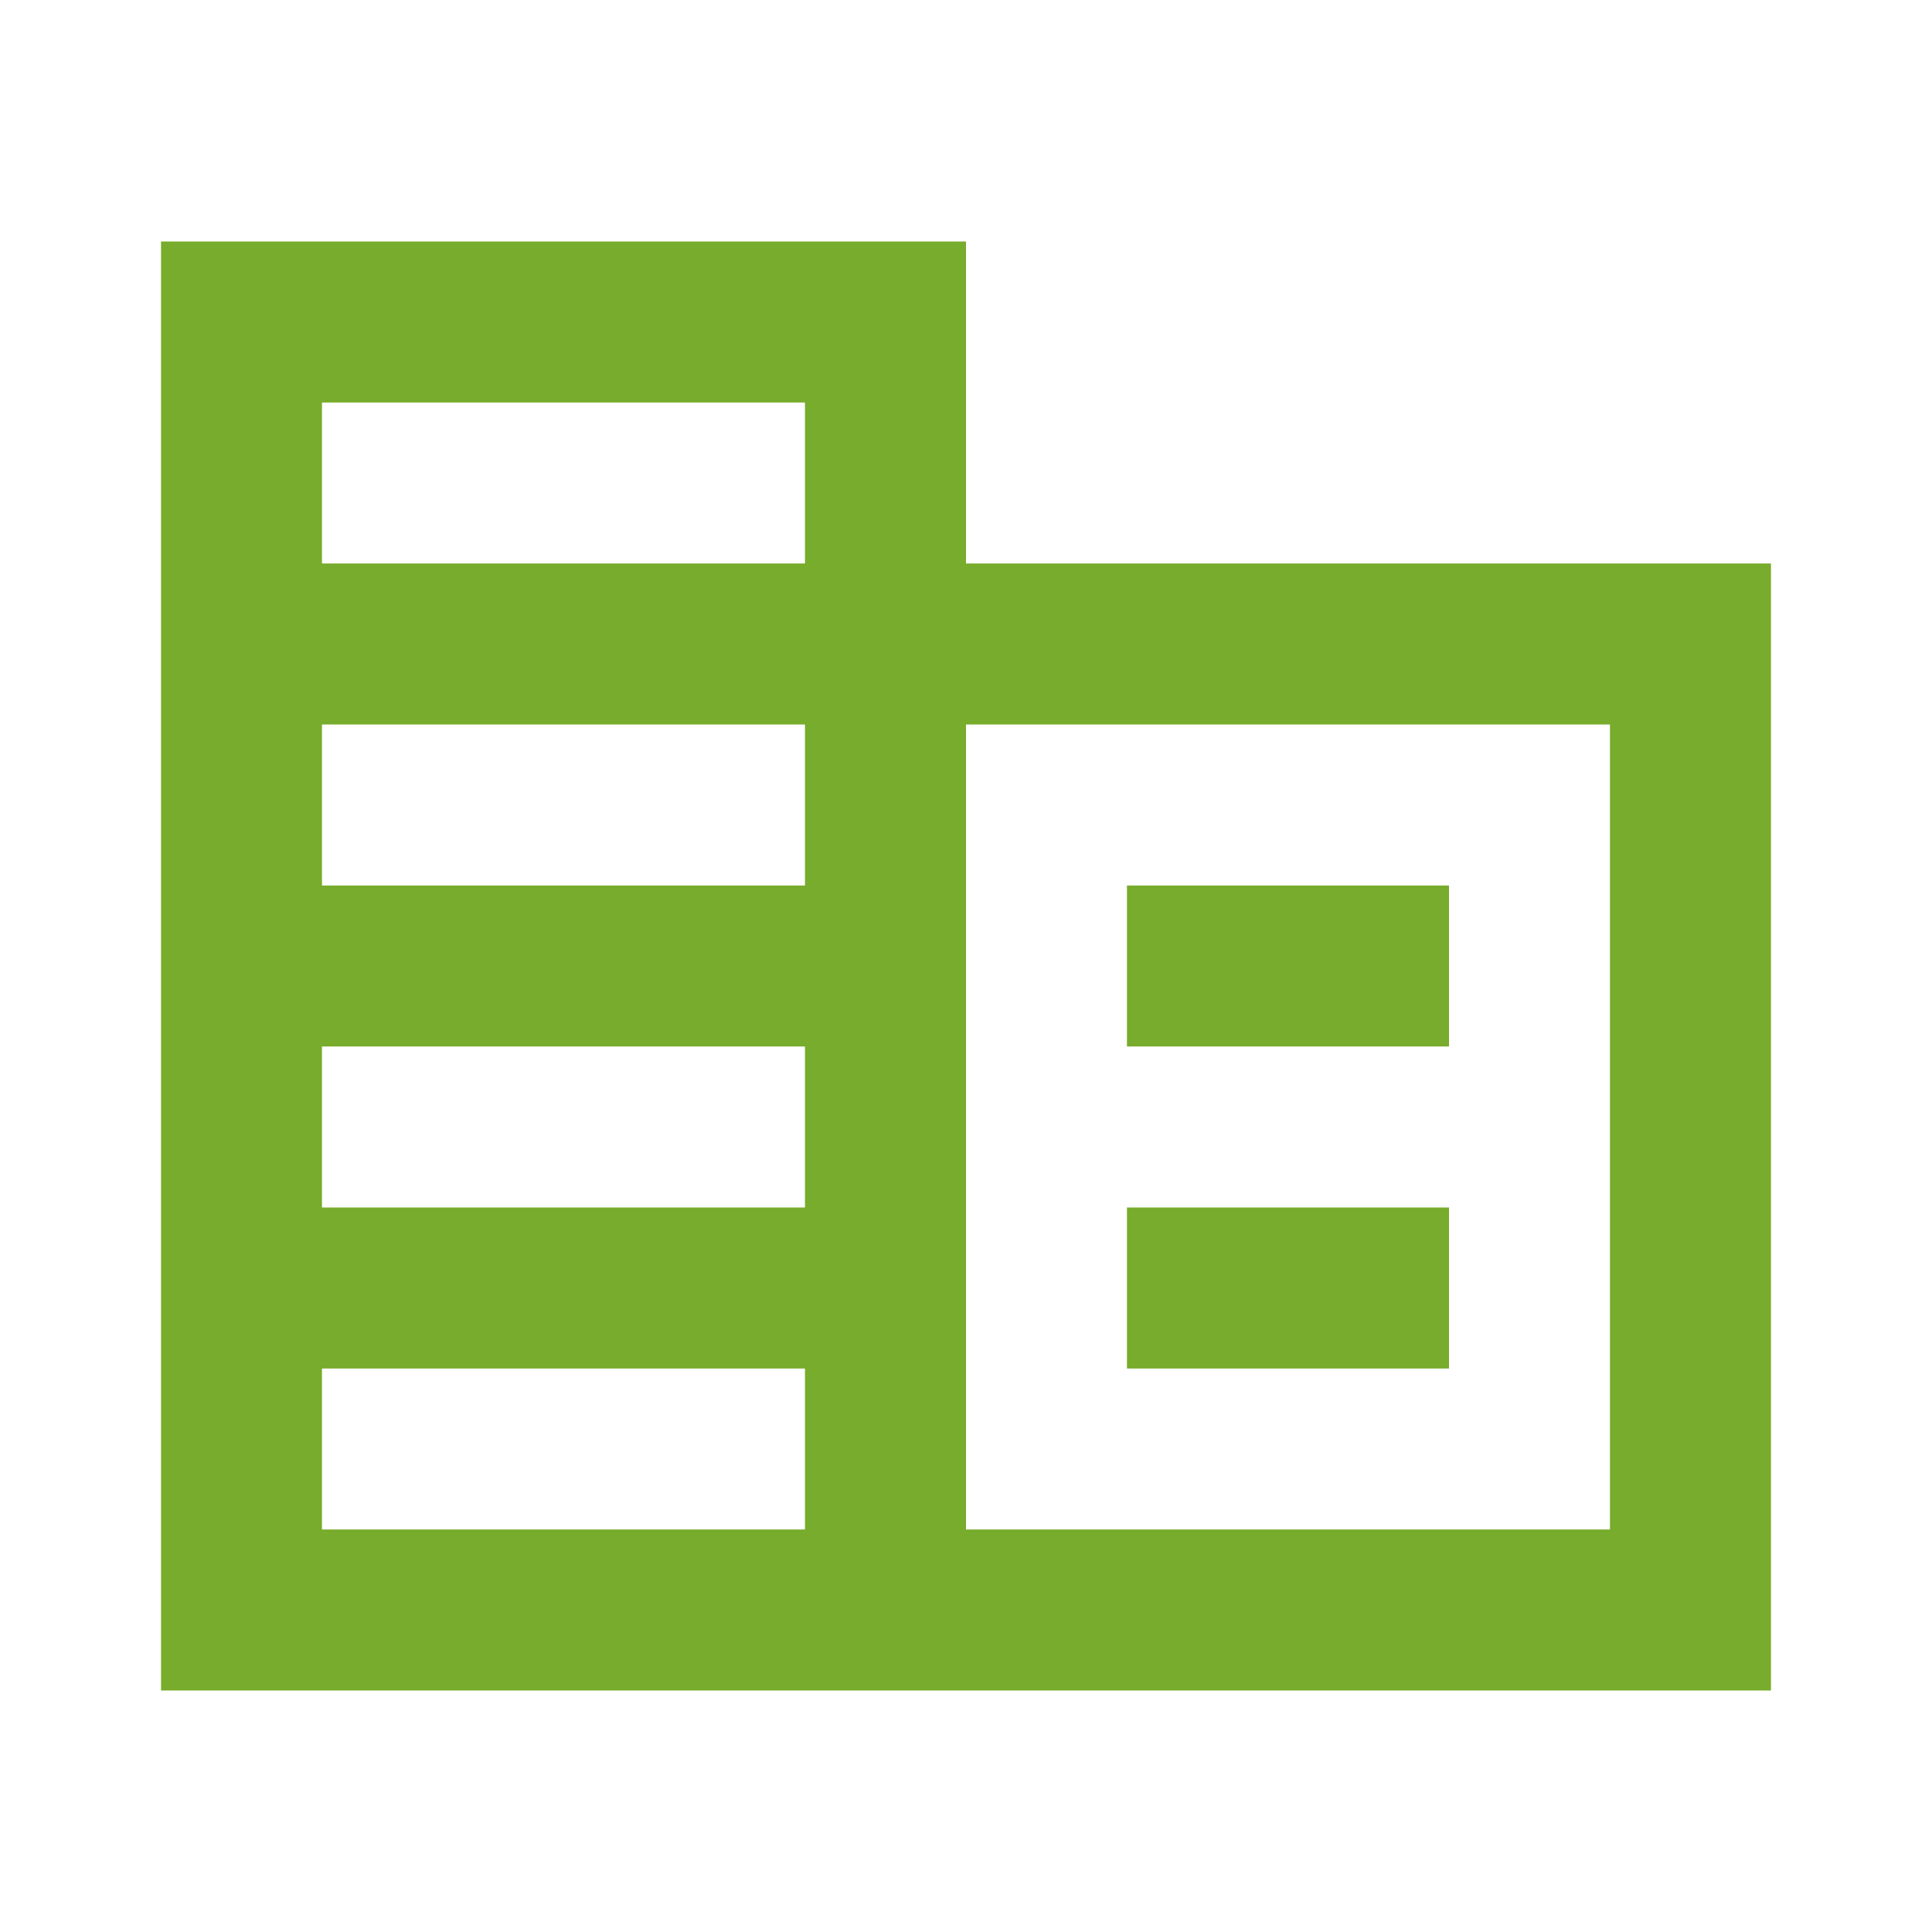 <svg width="32" height="32" viewBox="0 0 32 32" fill="none" xmlns="http://www.w3.org/2000/svg">
<path d="M16 9.333V4H2.667V28H29.333V9.333H16ZM13.333 25.333H5.333V22.667H13.333V25.333ZM13.333 20H5.333V17.333H13.333V20ZM13.333 14.667H5.333V12H13.333V14.667ZM13.333 9.333H5.333V6.667H13.333V9.333ZM26.666 25.333H16V12H26.666V25.333ZM24 14.667H18.666V17.333H24V14.667ZM24 20H18.666V22.667H24V20Z" fill="#77AC2C"/>
</svg>
